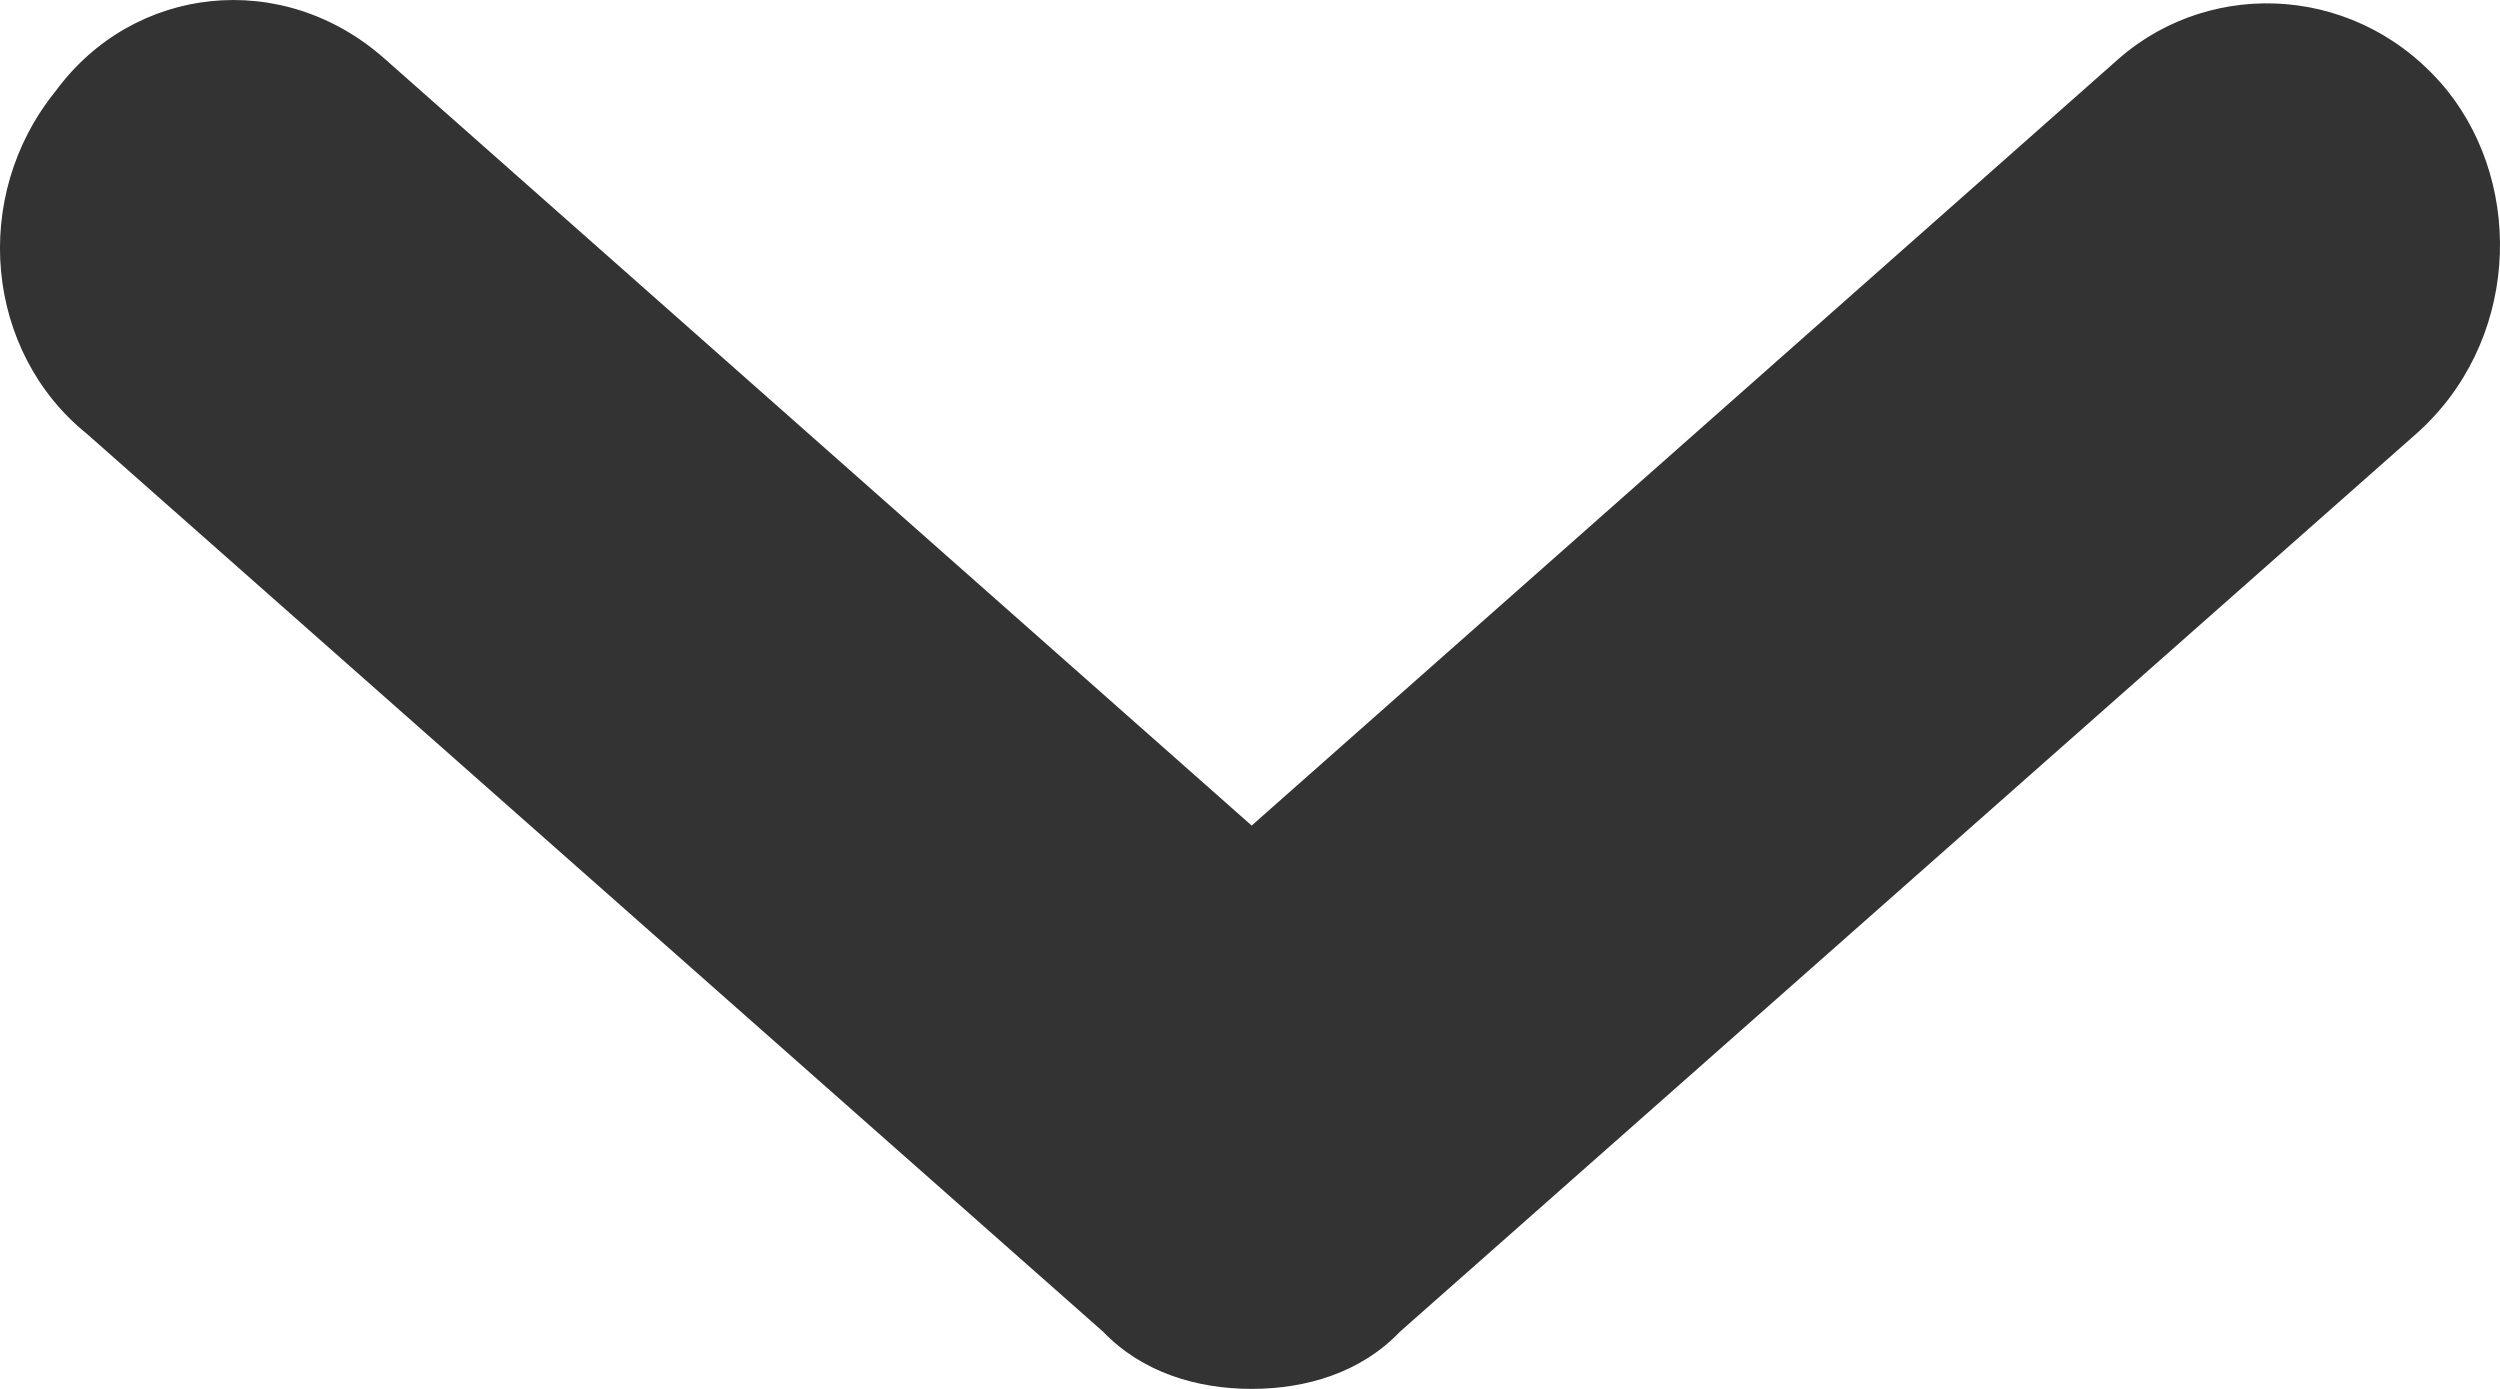 <svg width="9" height="5" viewBox="0 0 9 5" fill="none" xmlns="http://www.w3.org/2000/svg">
<path d="M4.506 5C4.703 5 4.9 4.941 5.04 4.794L8.698 1.562C9.064 1.238 9.092 0.68 8.811 0.327C8.501 -0.055 7.967 -0.084 7.629 0.21L4.506 2.972L1.383 0.21C1.017 -0.113 0.482 -0.055 0.201 0.327C-0.109 0.709 -0.052 1.268 0.313 1.562L3.971 4.794C4.112 4.941 4.309 5 4.506 5Z" fill="#333333"/>
</svg>
